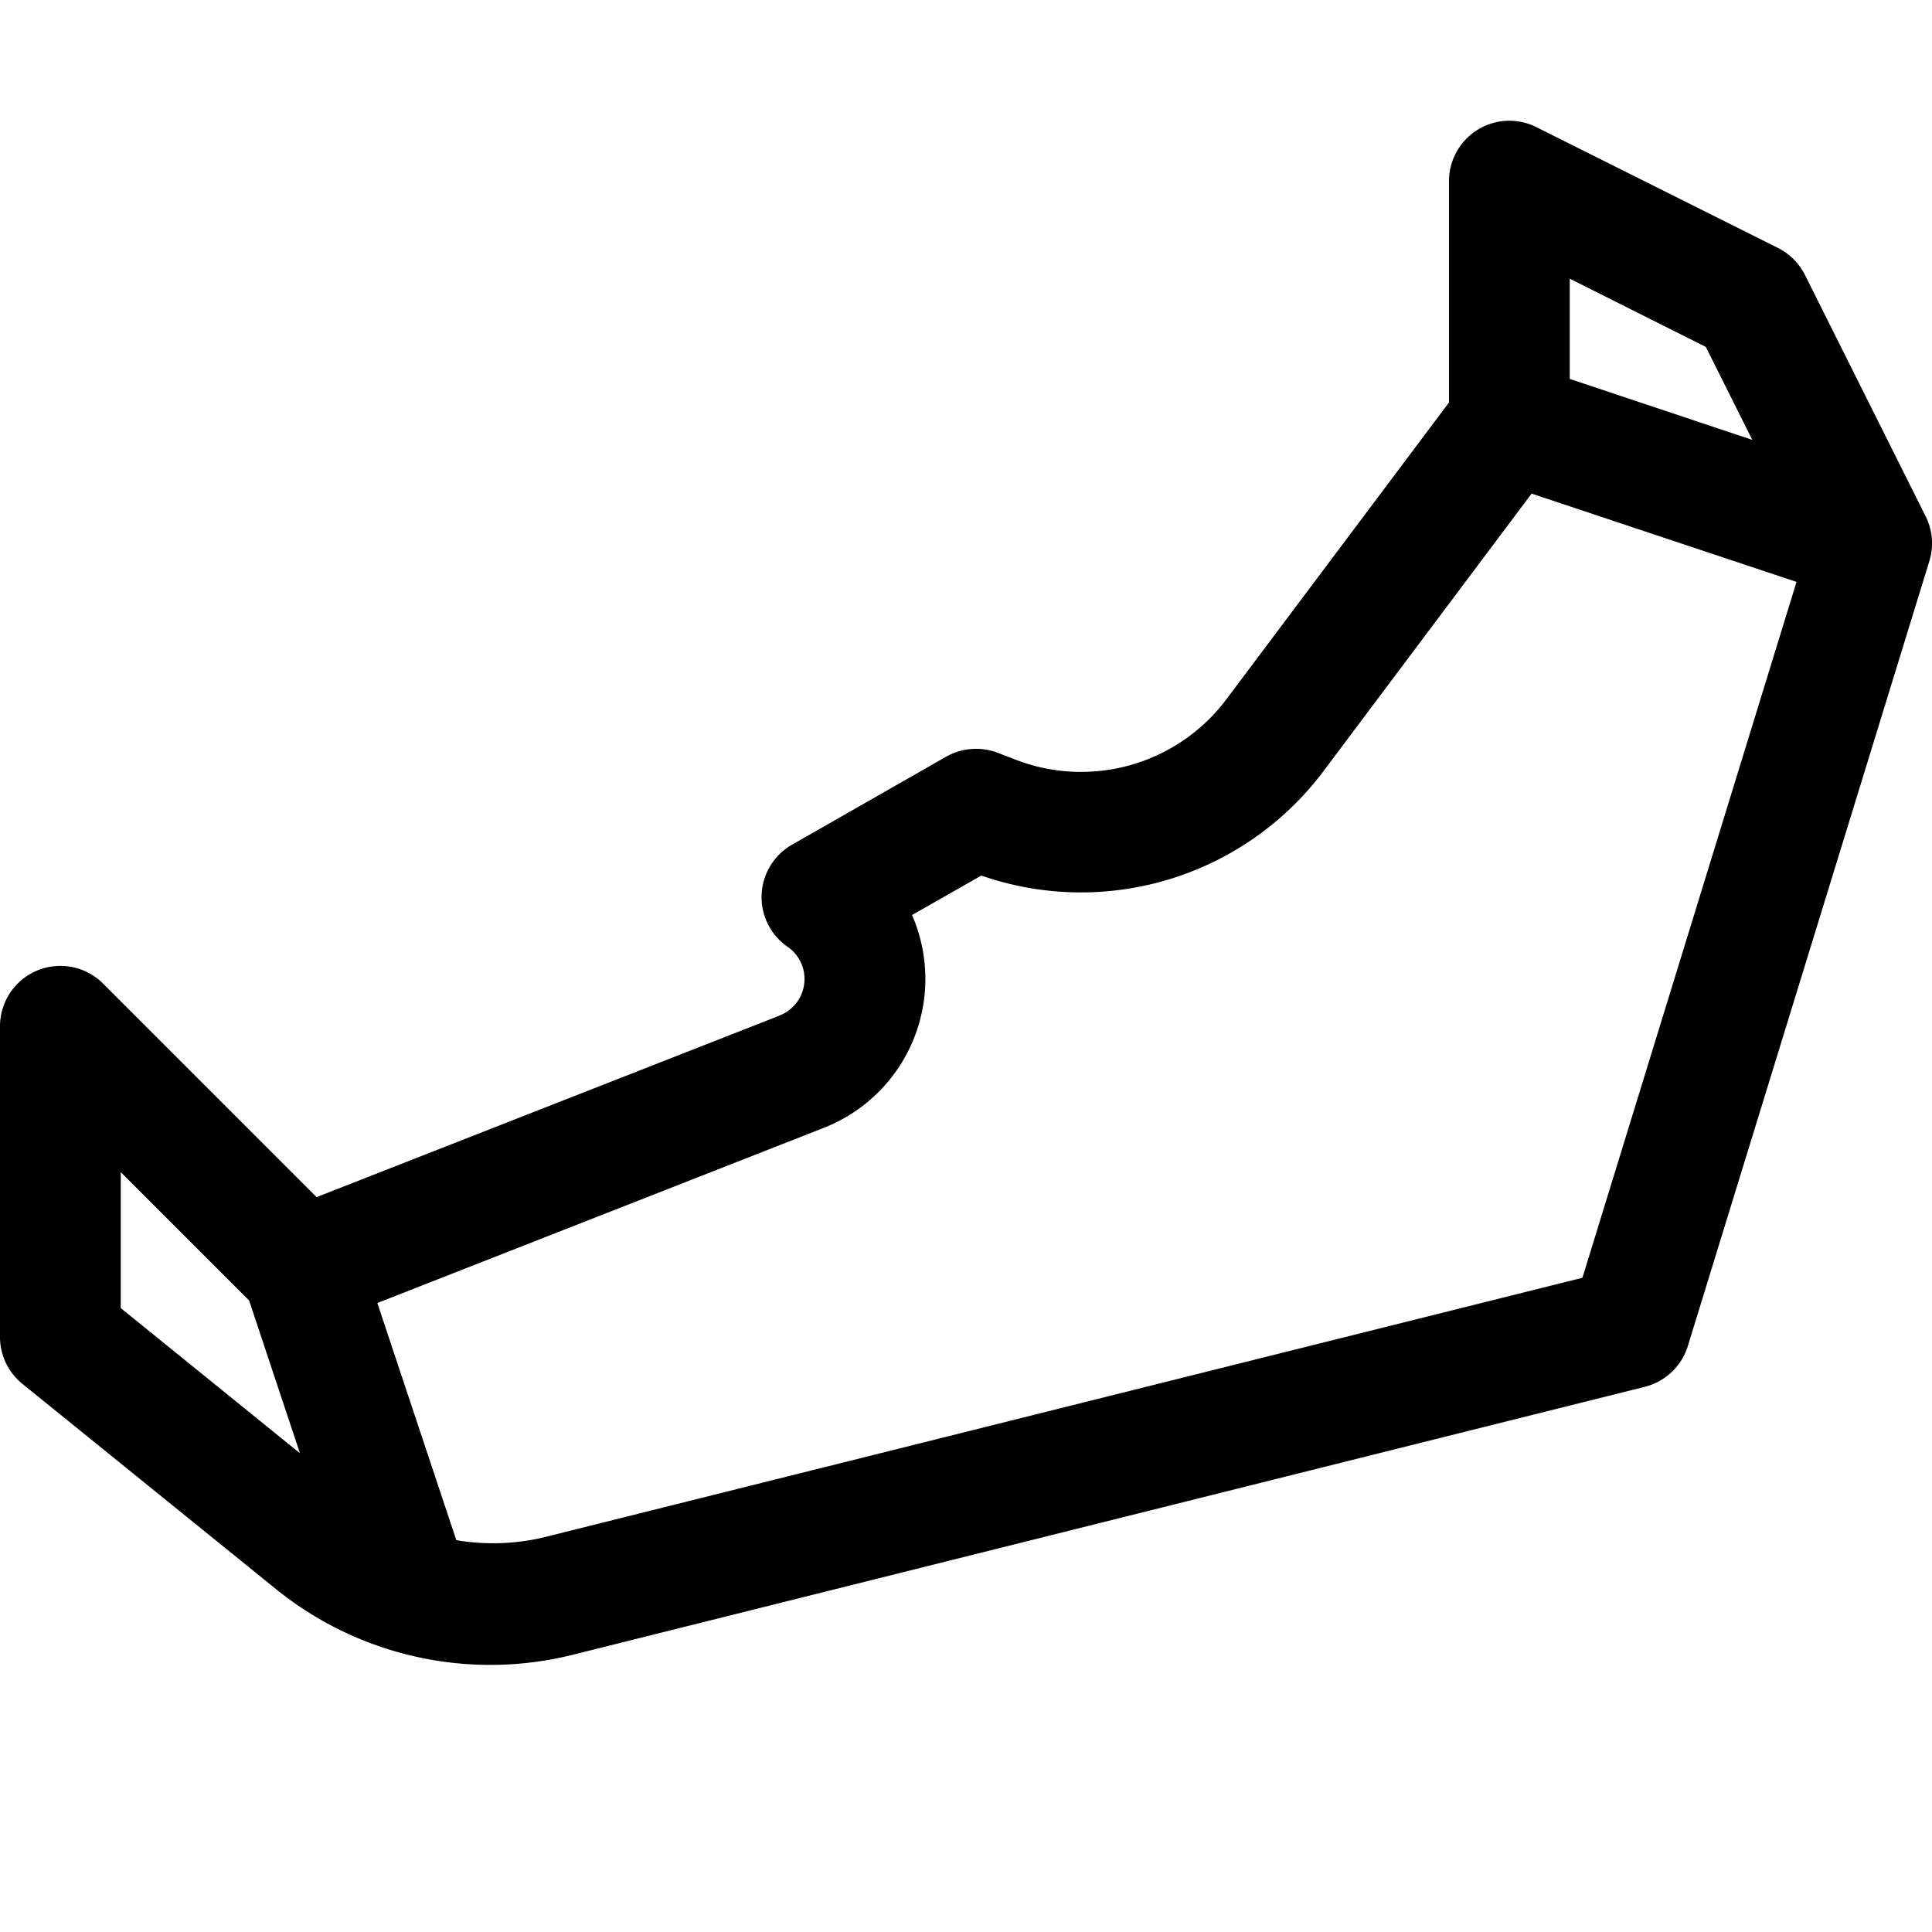 <svg xmlns="http://www.w3.org/2000/svg" viewBox="0 0 16 16"><path d="M6.458 8.41 2.622 9.914.854 8.146A.5.5 0 0 0 0 8.5v2.572a.5.5 0 0 0 .186.389l2.103 1.702a2.823 2.823 0 0 0 2.451.542l8.881-2.22a.5.5 0 0 0 .357-.338l2-6.5a.5.5 0 0 0-.03-.37l-1-2a.505.505 0 0 0-.224-.224l-2-1A.5.5 0 0 0 12 1.5v1.833l-1.845 2.46a1.504 1.504 0 0 1-1.74.5l-.153-.059a.504.504 0 0 0-.427.033l-1.275.728a.5.5 0 0 0-.036.847.324.324 0 0 1-.066.567zM1 10.833V9.707l1.063 1.063.421 1.265zm13.127-7.96.385.77L13 3.138v-.83zM6.823 9.34a1.324 1.324 0 0 0 .73-1.762l.574-.327a2.51 2.51 0 0 0 2.83-.86l1.727-2.303 2.194.731-1.773 5.763-8.607 2.151a1.827 1.827 0 0 1-.719.022l-.654-1.964z"/><path fill="none" d="M0 0h16v16H0z"/></svg>